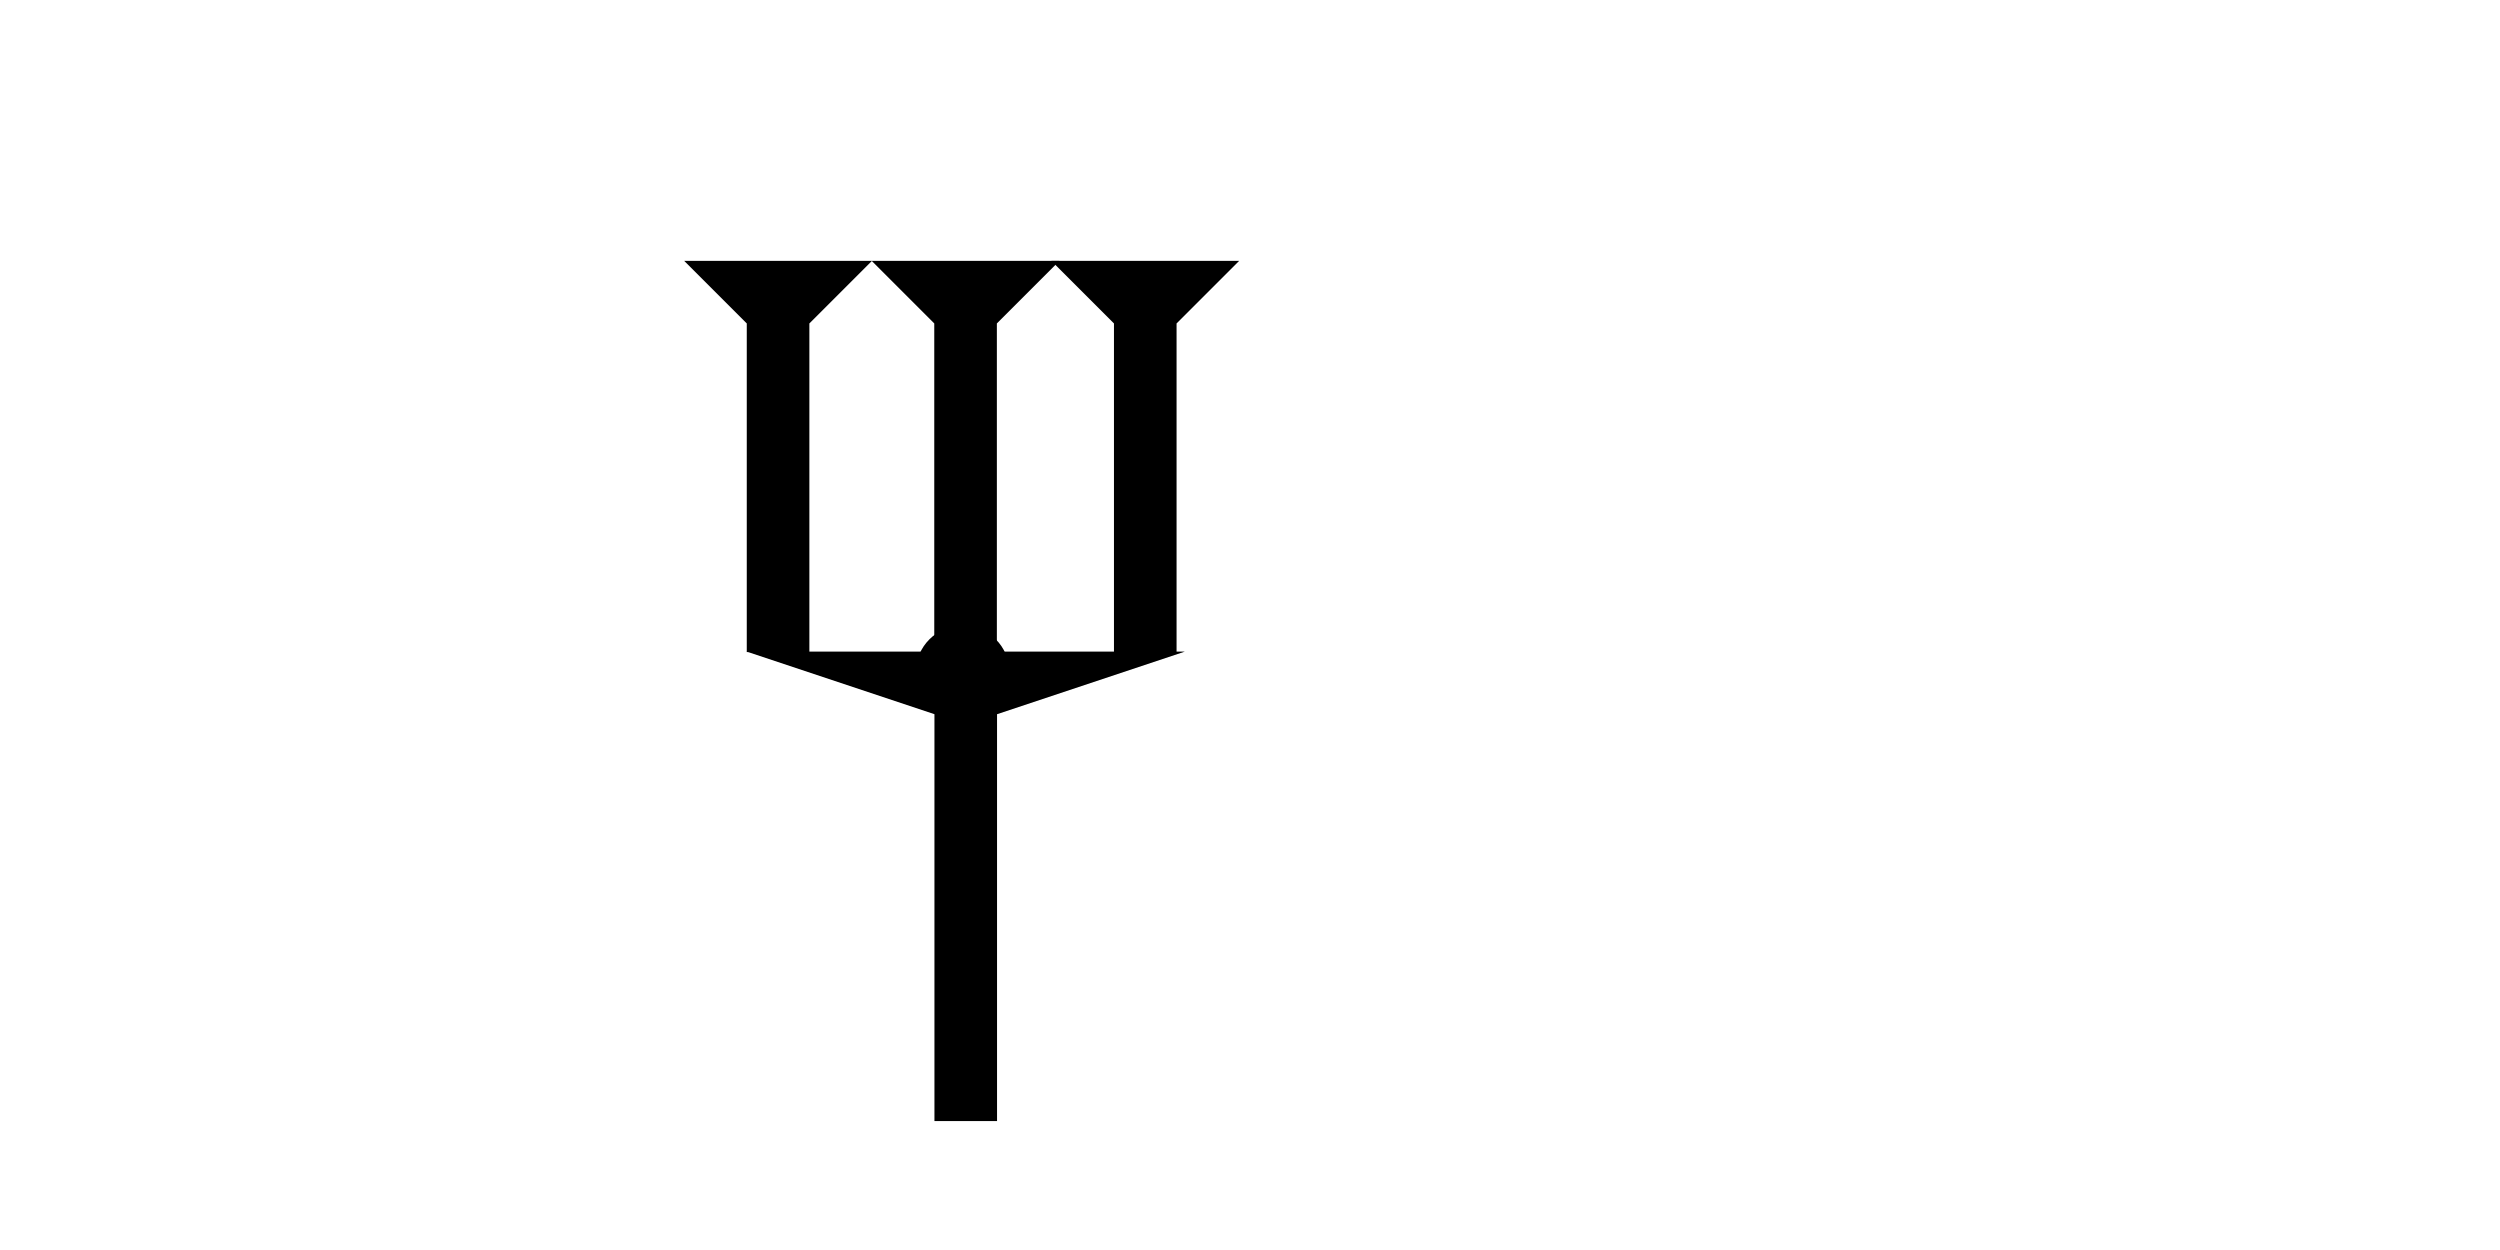 <?xml version="1.0" encoding="UTF-8" standalone="no"?>
<svg
   xmlns:dc="http://purl.org/dc/elements/1.1/"
   xmlns:cc="http://creativecommons.org/ns#"
   xmlns:rdf="http://www.w3.org/1999/02/22-rdf-syntax-ns#"
   xmlns:svg="http://www.w3.org/2000/svg"
   xmlns="http://www.w3.org/2000/svg"
   width="160"
   height="80"
   viewBox="0 0 42.333 21.167"
   version="1.1"
   id="svg8">
  <defs
     id="defs2" />
  <g
     id="layer1">
    <g
       id="g857"
       transform="matrix(0.265,0,0,0.265,12.643,9.497)">
      <title
         id="title853">Down Vertical Mark, DV</title>
      <polygon
         points="0,0 28,0 16,4 16,30 12,30 12,4 "
         style="fill:#000000"
         id="polygon855"
         transform="translate(0,5.8)" />
    </g>
    <g
       id="g888"
       transform="matrix(0.265,0,0,0.265,11.585,4.417)">
      <title
         id="title884">Down Vertical Mark, DV</title>
      <polygon
         points="8,4 8,25 4,25 4,4 0,0 12,0 "
         style="fill:#000000"
         id="polygon886" />
    </g>
    <g
       id="g905"
       transform="matrix(0.265,0,0,0.265,14.76,4.417)">
      <title
         id="title901">Down Vertical Mark, DV</title>
      <polygon
         points="8,25 4,25 4,4 0,0 12,0 8,4 "
         style="fill:#000000"
         id="polygon903" />
    </g>
    <g
       id="g911"
       transform="matrix(0.265,0,0,0.265,17.803,4.417)">
      <title
         id="title907">Down Vertical Mark, DV</title>
      <polygon
         points="4,25 4,4 0,0 12,0 8,4 8,25 "
         style="fill:#000000"
         id="polygon909" />
    </g>
    <circle
       style="fill:#000000;fill-rule:evenodd;stroke-width:0.265"
       id="path839"
       cx="16.3"
       cy="11.387"
       r="0.794">
      <title
         id="title929">Vertical 2 Touch Connector, V2T</title>
    </circle>
  </g>
</svg>
